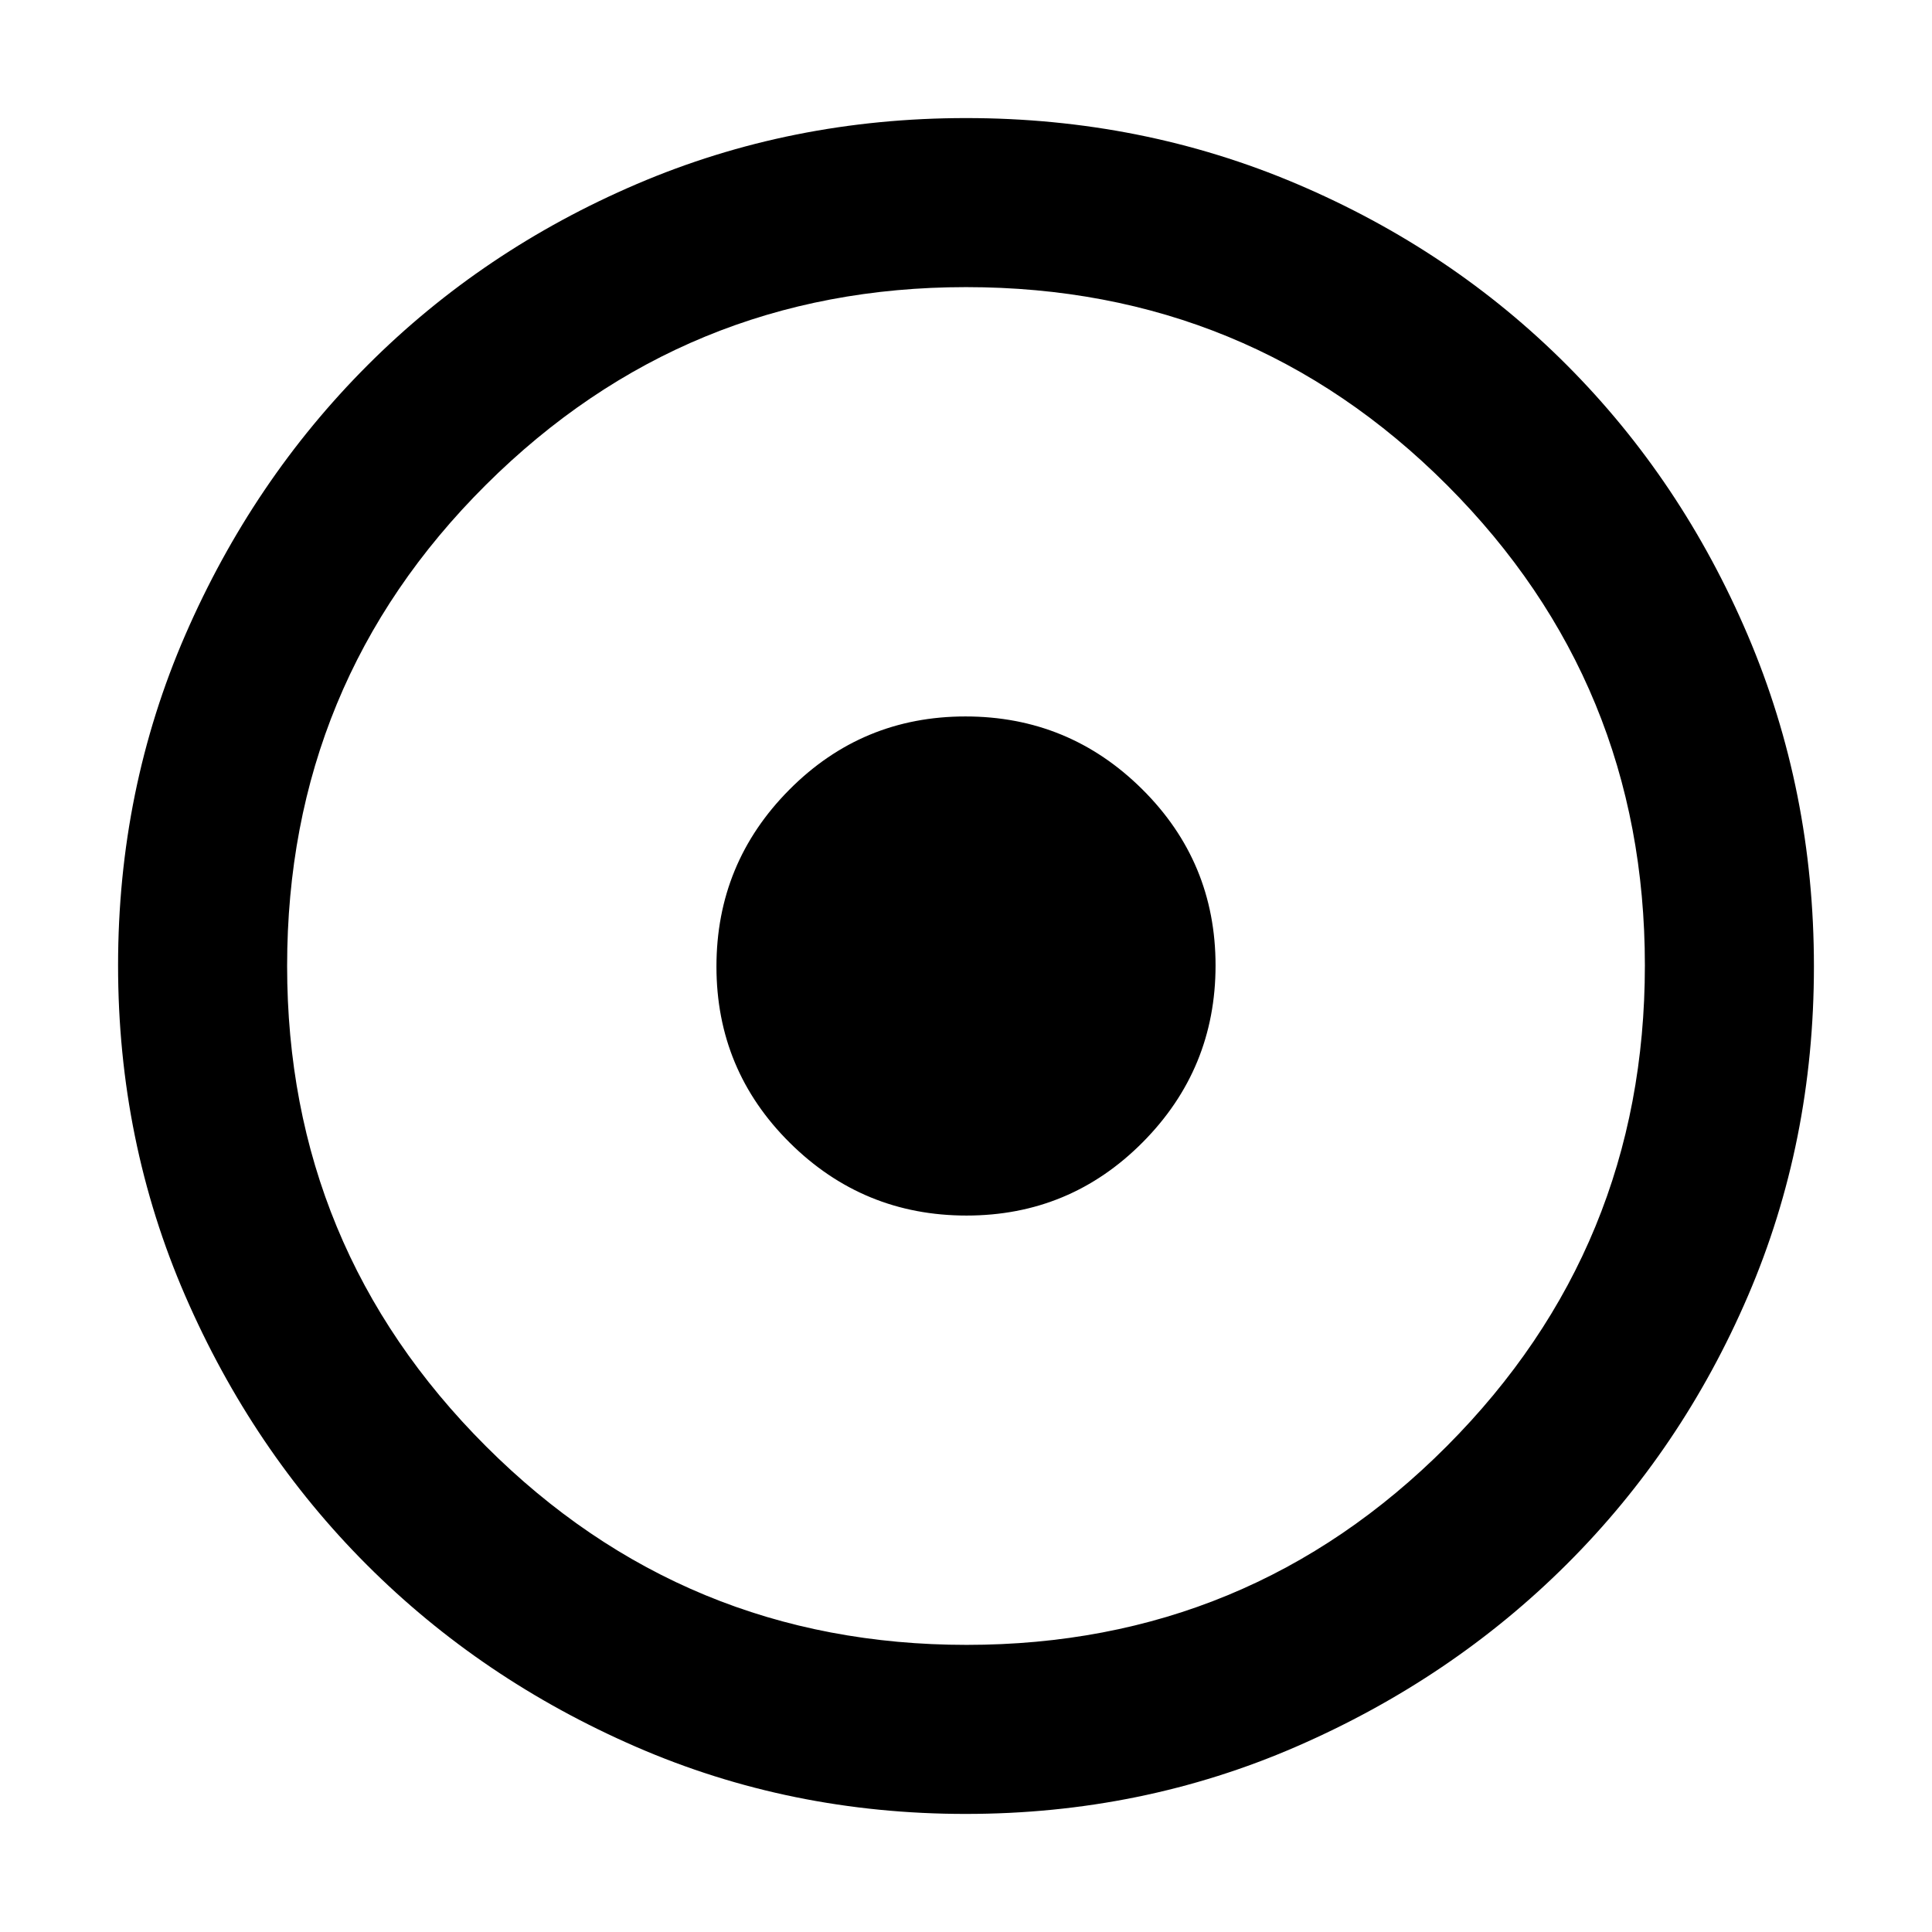 <svg xmlns="http://www.w3.org/2000/svg" height="40" viewBox="0 -960 960 960" width="40"><path d="M480.27-356q51.4 0 87.56-36.44Q604-428.88 604-480.27q0-51.4-36.44-87.56Q531.12-604 479.73-604q-51.4 0-87.56 36.44Q356-531.12 356-479.73q0 51.4 36.44 87.56Q428.88-356 480.27-356Zm-.4 297.33q-87.16 0-163.84-33.35t-133.67-90.34q-56.99-56.99-90.34-133.81T58.67-480.33q0-87.36 33.41-164.2 33.41-76.83 90.62-134.05 57.21-57.23 133.76-89.99 76.55-32.76 163.58-32.76 87.39 0 164.43 32.76 77.03 32.76 134.11 90 57.09 57.24 89.92 134.29 32.83 77.06 32.83 164.49 0 87.44-32.76 163.67-32.76 76.24-89.99 133.31-57.22 57.07-134.26 90.61-77.04 33.53-164.45 33.53Zm.46-84q140.18 0 238.59-98.74t98.41-238.92q0-140.18-98.28-238.59-98.29-98.41-239.05-98.41-139.85 0-238.59 98.28-98.74 98.29-98.74 239.05 0 139.85 98.74 238.59 98.74 98.74 238.92 98.74ZM480-480Z"/></svg>